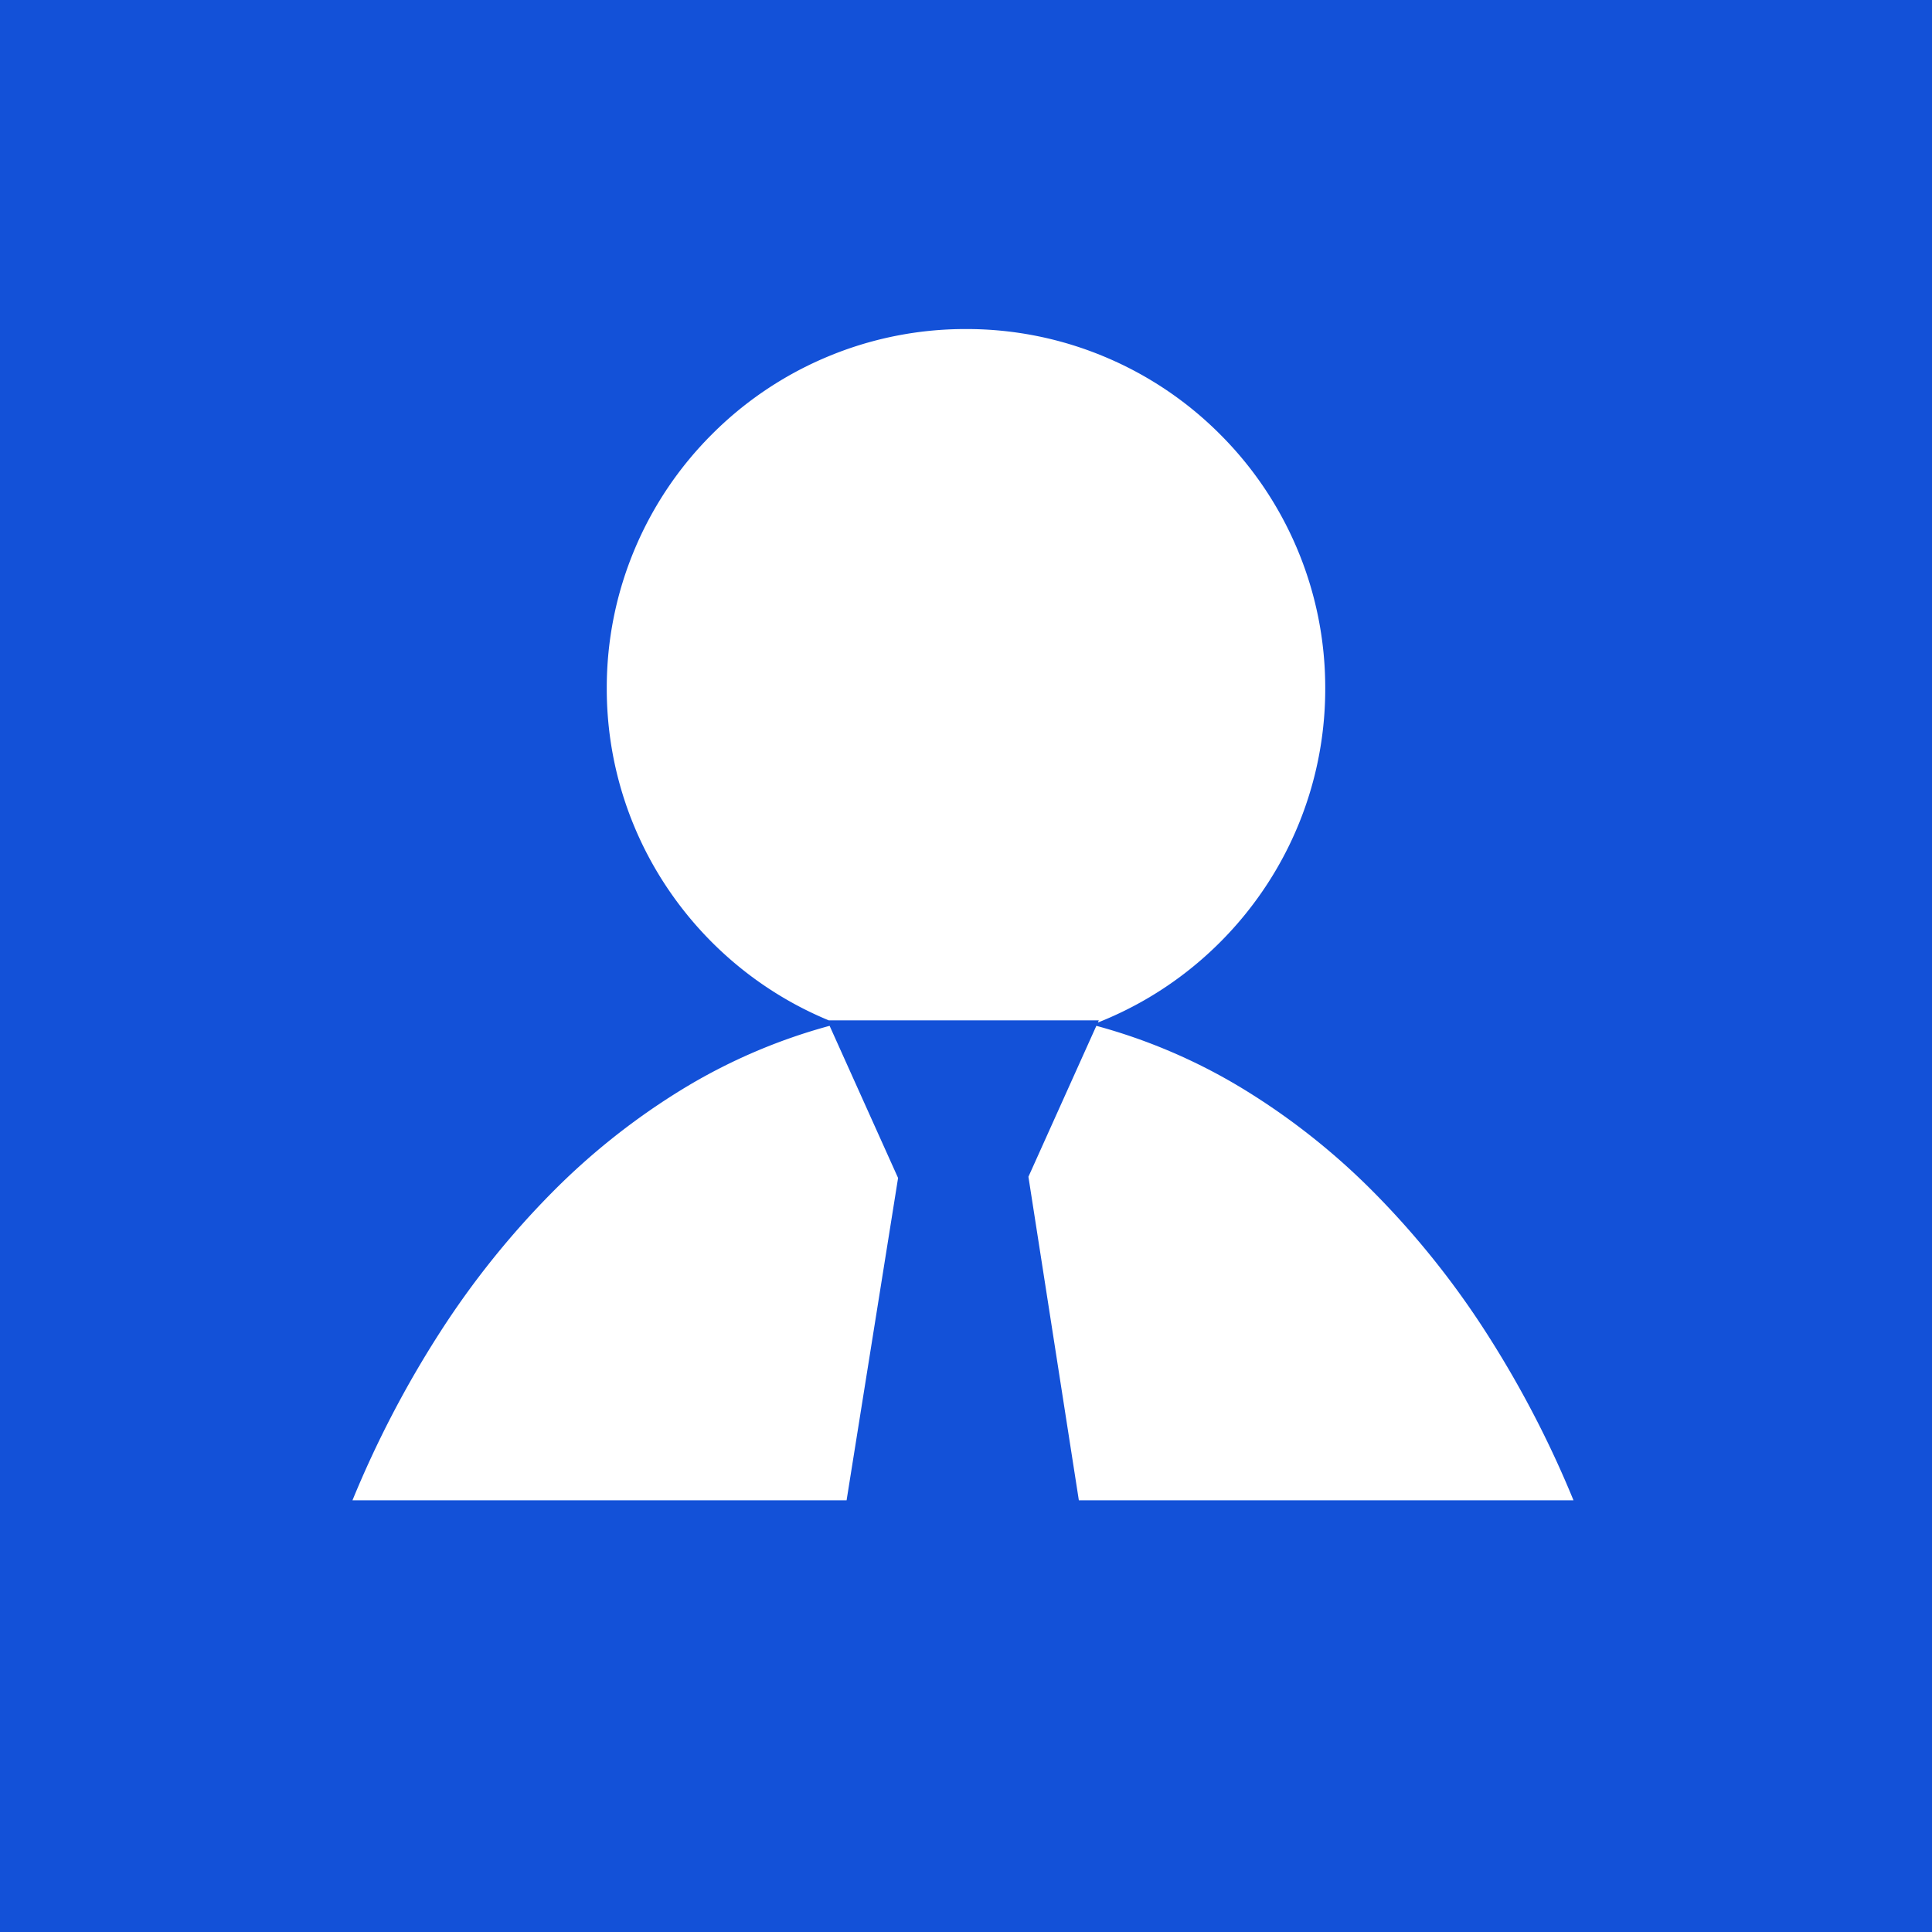 <svg id="SvgjsSvg1001" width="288" height="288" xmlns="http://www.w3.org/2000/svg" version="1.1"><rect width="100%" height="100%" fill="#333333" stroke="none"/><defs id="SvgjsDefs1002"></defs><g id="SvgjsG1008" transform="matrix(1,0,0,1,0,0)"><svg xmlns="http://www.w3.org/2000/svg" width="288" height="288" data-name="Component 50 – 1" viewBox="0 0 320 320"><rect width="320" height="320" fill="#1351D8" data-name="Rectangle 121" class="color5a4c43 svgShape"></rect><path fill="#ffffff" d="M-1943.158,143H-2025a172.1,172.1,0,0,1,14.589-27.968,142.146,142.146,0,0,1,18.463-23.015,114.15,114.15,0,0,1,21.694-17.172,93.885,93.885,0,0,1,24.285-10.436l11.178,24.841h0l.162.359L-1943.158,143h0Zm38.471,0-8.352-53.59,11.251-25A93.911,93.911,0,0,1-1877.5,74.843a114.145,114.145,0,0,1,21.694,17.171,142.1,142.1,0,0,1,18.462,23.016A172.011,172.011,0,0,1-1822.758,143h-81.928Zm3.145-79.136.163-.364h-44.739a59.4,59.4,0,0,1-14.848-8.872,59.81,59.81,0,0,1-11.625-12.674A59.187,59.187,0,0,1-1982.879,8.5a59.136,59.136,0,0,1,4.676-23.16,59.319,59.319,0,0,1,12.751-18.913,59.284,59.284,0,0,1,18.913-12.751A59.114,59.114,0,0,1-1923.379-51a59.114,59.114,0,0,1,23.16,4.676,59.27,59.27,0,0,1,18.913,12.751,59.29,59.29,0,0,1,12.752,18.913,59.129,59.129,0,0,1,4.675,23.16,59.153,59.153,0,0,1-10.56,33.851,59.776,59.776,0,0,1-11.913,12.729,59.37,59.37,0,0,1-15.188,8.785h0Z" data-name="Union 3" transform="translate(2083.379 105.5)" class="colorfff svgShape"></path></svg></g></svg>